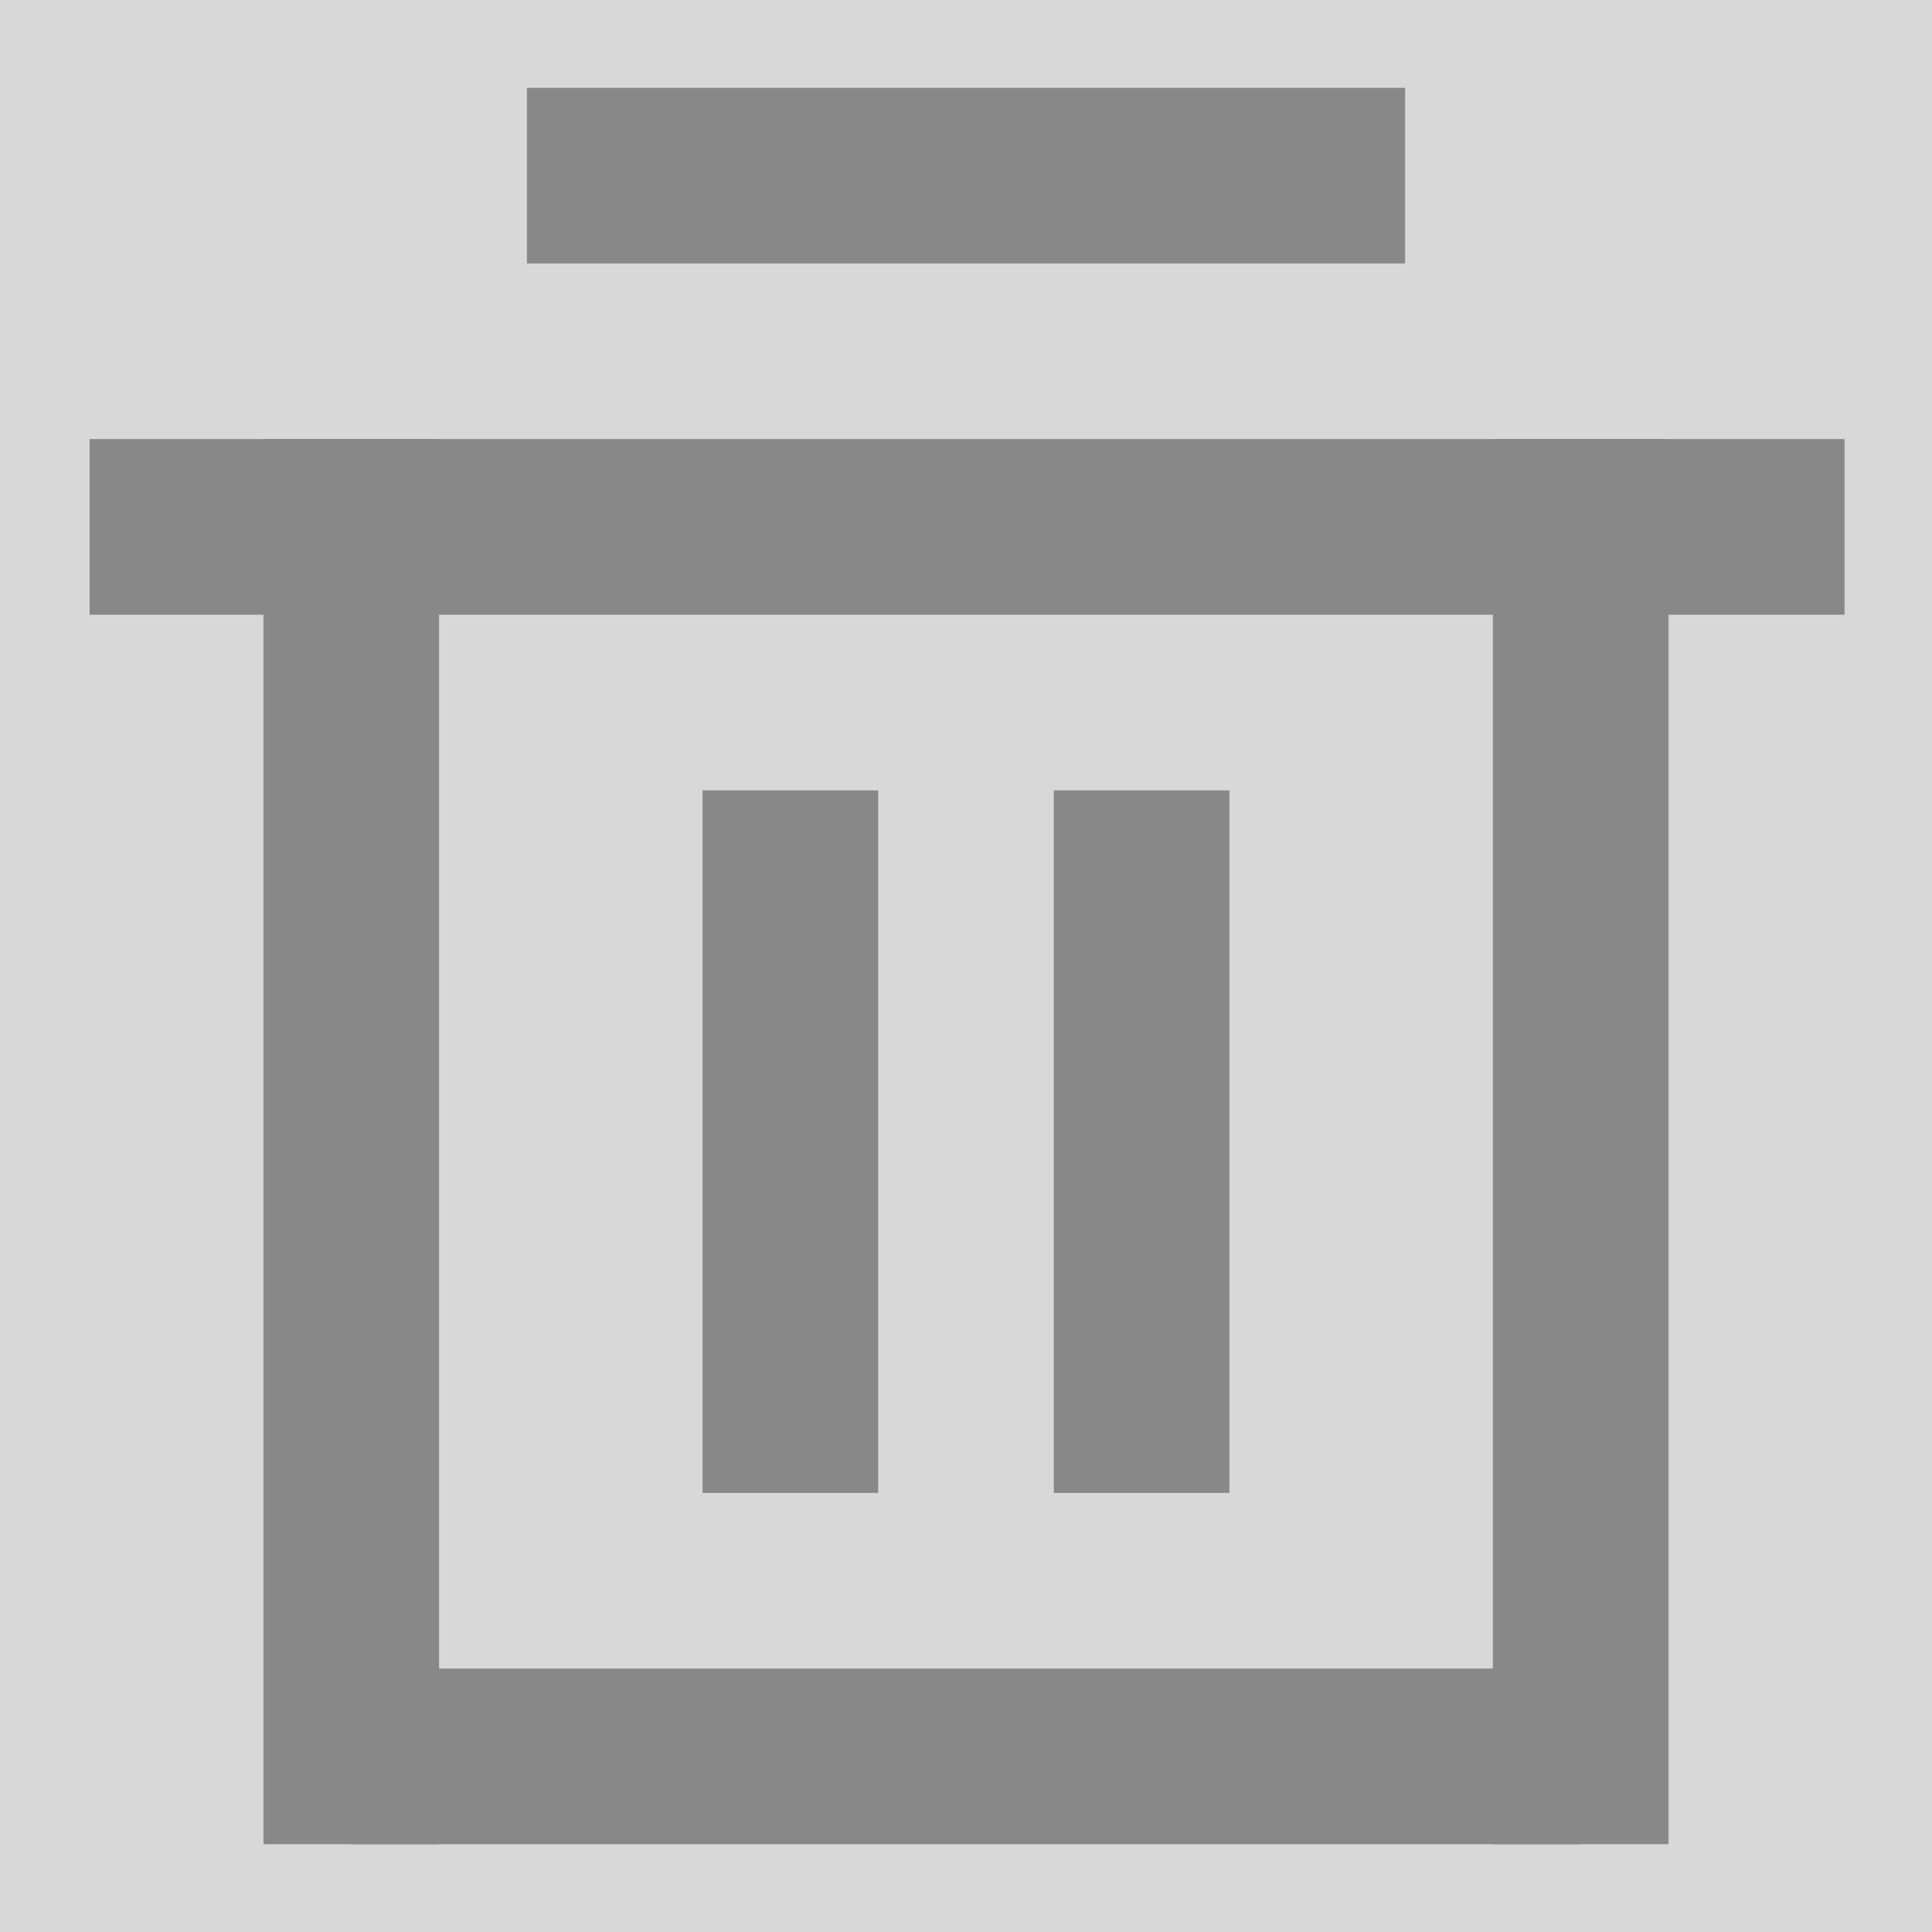 <?xml version="1.0" encoding="UTF-8"?>
<svg width="22px" height="22px" viewBox="0 0 22 22" version="1.1" xmlns="http://www.w3.org/2000/svg" xmlns:xlink="http://www.w3.org/1999/xlink">
    <!-- Generator: Sketch 46.2 (44496) - http://www.bohemiancoding.com/sketch -->
    <title>删除-normal</title>
    <desc>Created with Sketch.</desc>
    <defs>
        <rect id="path-1" x="0" y="0" width="22" height="22"></rect>
    </defs>
    <g id="pc端" stroke="none" stroke-width="1" fill="none" fill-rule="evenodd">
        <g id="删除-normal">
            <g id="删除">
                <mask id="mask-2" fill="white">
                    <use xlink:href="#path-1"></use>
                </mask>
                <use id="Mask" fill="#D8D8D8" opacity="0" xlink:href="#path-1"></use>
                <g mask="url(#mask-2)" fill="#888888">
                    <g transform="translate(1, 1)">
                        <rect id="Rectangle-7" x="5" y="0" width="10" height="2"></rect>
                        <rect id="Rectangle-7-Copy" x="0.02" y="4" width="19.984" height="2"></rect>
                        <rect id="Rectangle-7-Copy-4" x="3" y="18" width="14" height="2"></rect>
                        <rect id="Rectangle-7-Copy-2" transform="translate(3, 12) rotate(-270) translate(-3, -12) " x="-5" y="11" width="16" height="2"></rect>
                        <rect id="Rectangle-7-Copy-3" transform="translate(17, 12) rotate(-270) translate(-17, -12) " x="9" y="11" width="16" height="2"></rect>
                        <rect id="Rectangle-7-Copy-5" transform="translate(8, 12) rotate(-270) translate(-8, -12) " x="4" y="11" width="8" height="2"></rect>
                        <rect id="Rectangle-7-Copy-6" transform="translate(12, 12) rotate(-270) translate(-12, -12) " x="8" y="11" width="8" height="2"></rect>
                    </g>
                </g>
            </g>
        </g>
    </g>
</svg>